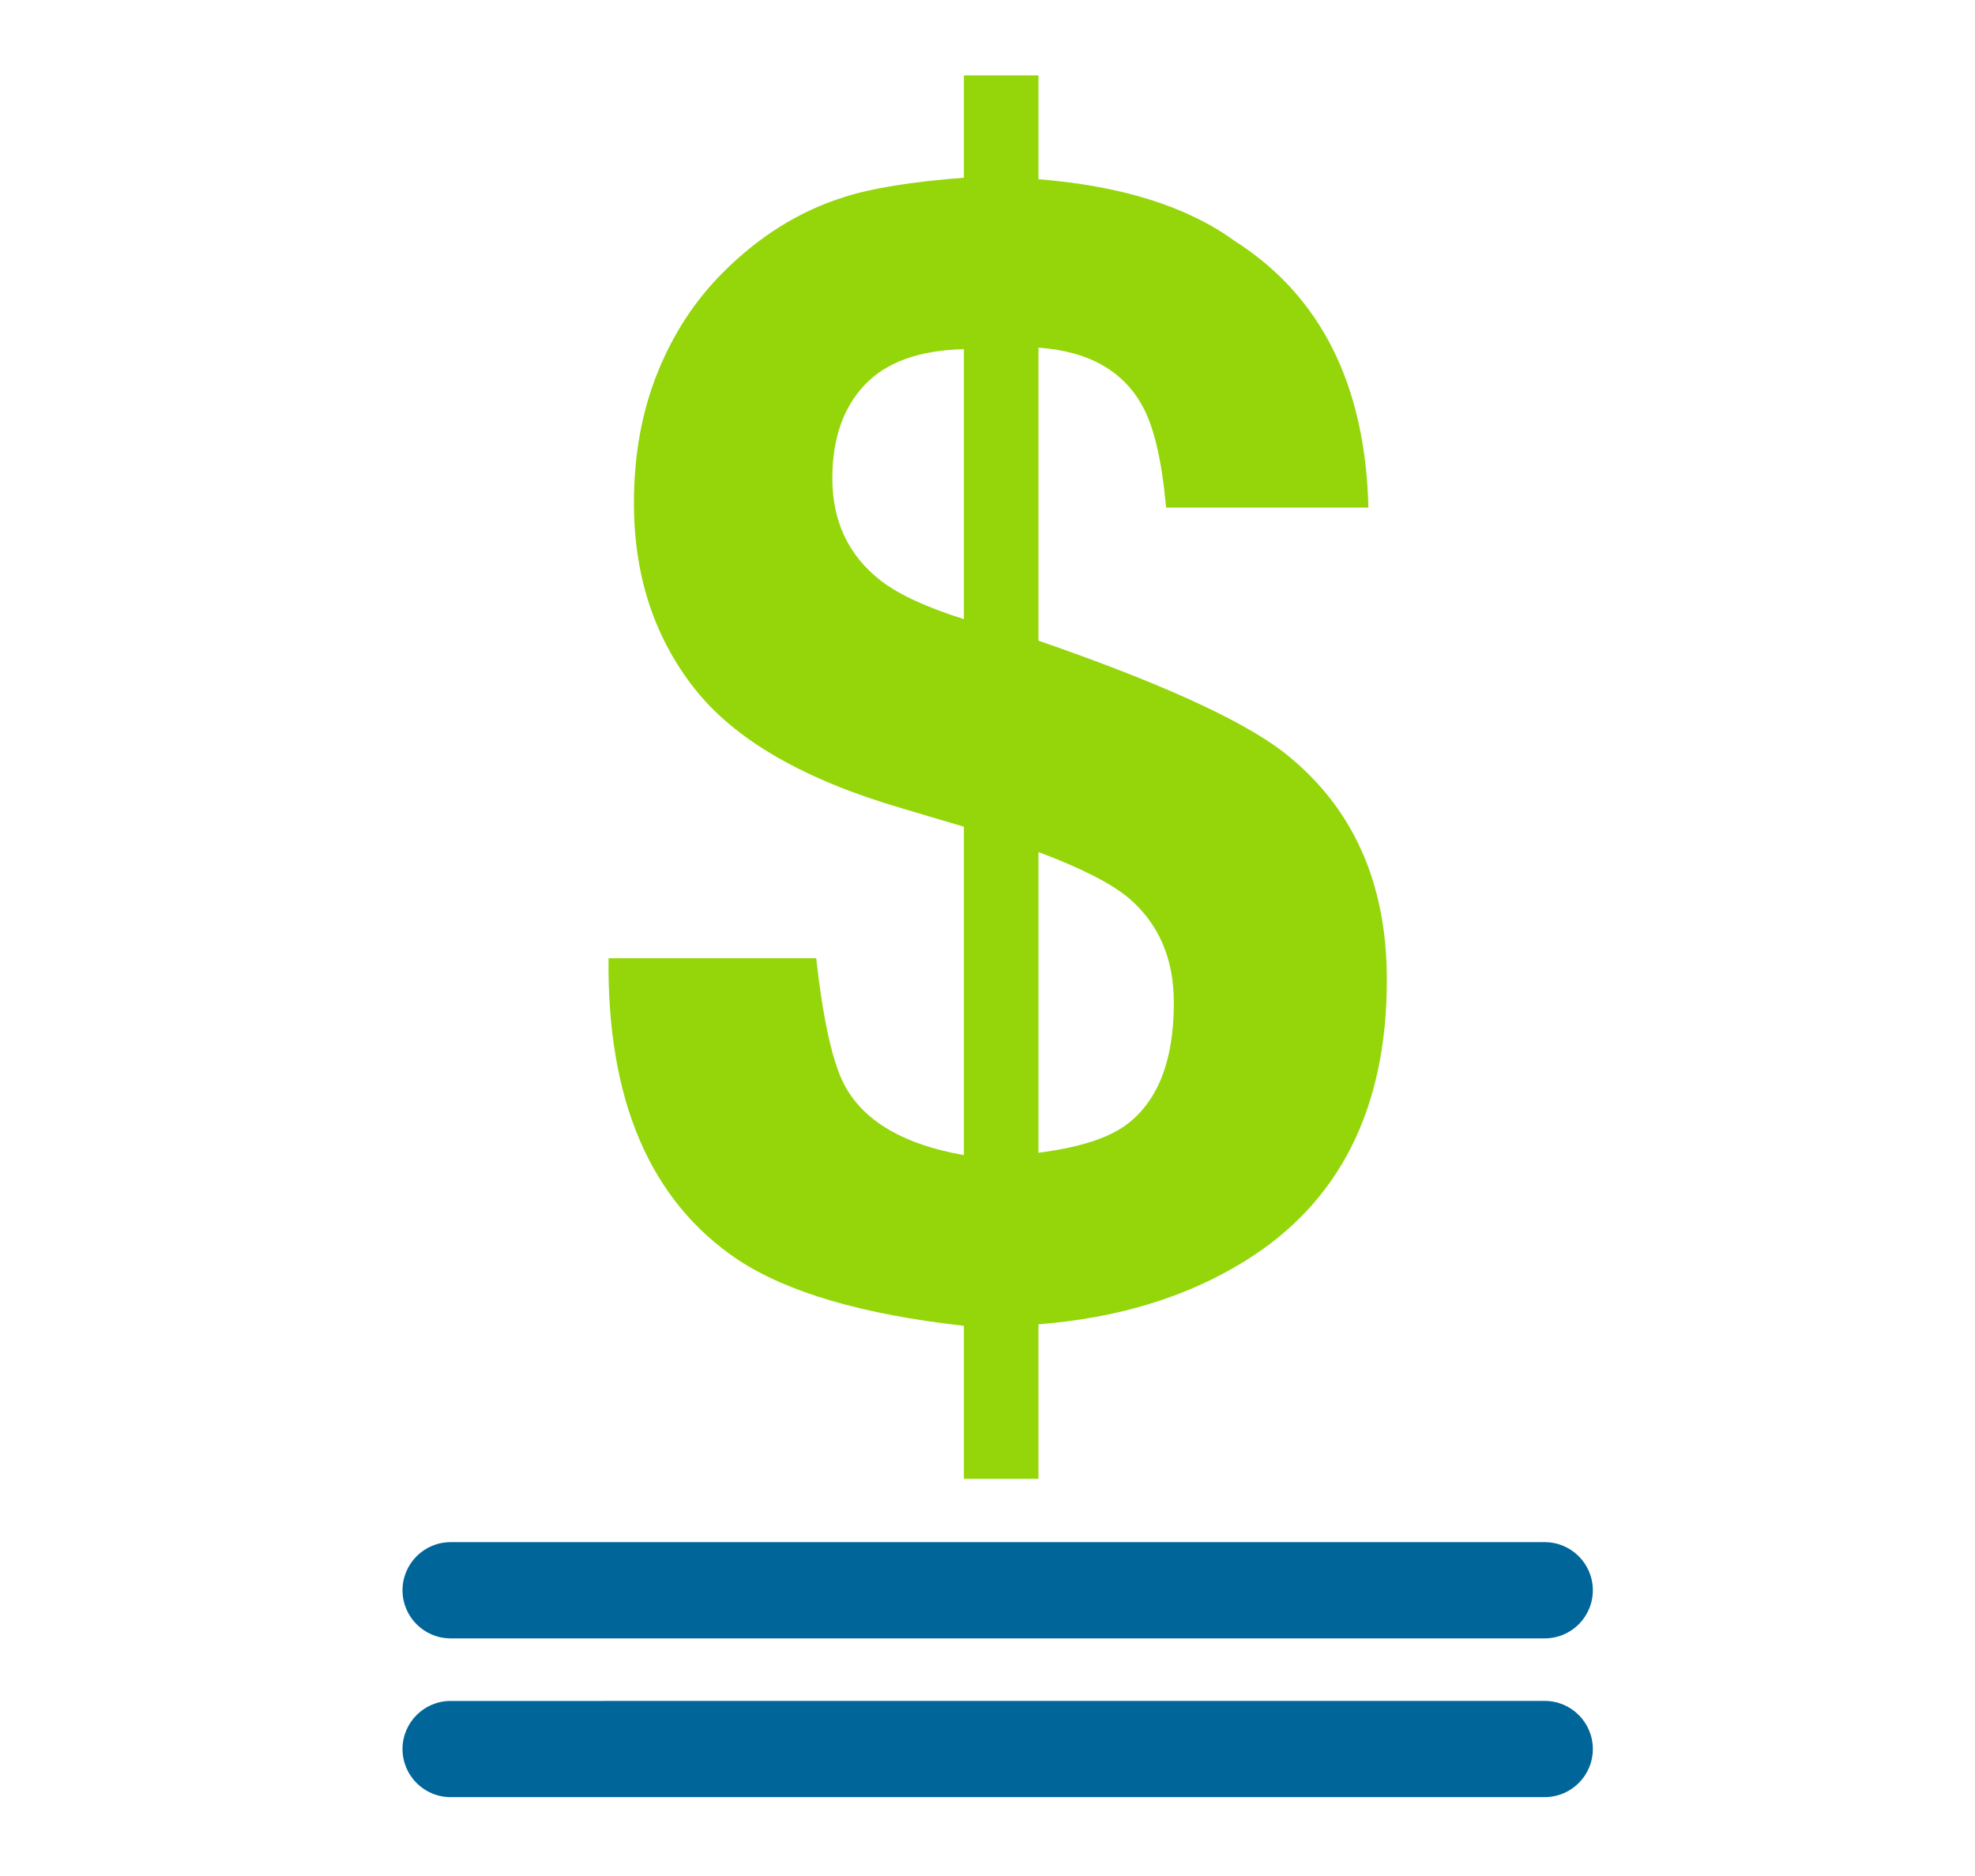 <?xml version="1.0" encoding="utf-8"?>
<!-- Generator: Adobe Illustrator 15.0.0, SVG Export Plug-In . SVG Version: 6.00 Build 0)  -->
<!DOCTYPE svg PUBLIC "-//W3C//DTD SVG 1.1//EN" "http://www.w3.org/Graphics/SVG/1.1/DTD/svg11.dtd">
<svg version="1.1" xmlns="http://www.w3.org/2000/svg" xmlns:xlink="http://www.w3.org/1999/xlink" x="0px" y="0px"
	 width="82.192px" height="78.082px" viewBox="0 0 82.192 78.082" enable-background="new 0 0 82.192 78.082" xml:space="preserve">
<g id="Layer_1" display="none">
	<path display="inline" fill="#006699" d="M40.909,3.078c-11.119,0-16.757,6.267-16.757,18.628c0,12.589,8.847,21.996,16.757,21.996
		c7.91,0,16.758-9.406,16.758-21.996C57.667,9.345,52.028,3.078,40.909,3.078"/>
	<path display="inline" fill="#94D60A" d="M76.937,67.594l-3.086-16.019c-0.453-1.568-1.938-3.43-3.804-4.475L55.908,38.39
		c-3.815,5.354-9.269,8.891-15,8.891c-5.731,0-11.183-3.537-14.998-8.891l-14.14,8.711c-2.113,1.303-3.407,3.014-3.86,4.582
		L4.88,67.594c-1.043,3.774,2.879,7.304,8.115,7.304h55.827C74.058,74.897,77.979,71.368,76.937,67.594"/>
</g>
<g id="Layer_2" display="none">
	<path display="inline" fill-rule="evenodd" clip-rule="evenodd" fill="#006699" d="M78.78,36.525
		C66.79,25.851,54.806,15.171,42.816,4.496c-1.012-0.902-1.688-0.9-2.706,0.006C28.102,15.192,16.098,25.889,4.085,36.578
		c-0.569,0.506-0.94,1.047-0.584,1.761c0.354,0.706,1.054,0.847,1.853,0.841c2.414-0.015,4.83-0.005,7.244-0.005h0.928v35.817
		h20.177v-0.873c0-6.473,0-12.945,0.001-19.42c0-1.273,0.531-1.746,1.97-1.748c3.795-0.004,7.59-0.002,11.384,0
		c1.591,0,2.104,0.451,2.104,1.854c0.002,6.426,0.002,12.852,0.002,19.278v0.914h20.188V39.101h0.931
		c2.416,0,4.832-0.008,7.247,0.005c0.786,0.004,1.496-0.089,1.849-0.822C79.731,37.555,79.343,37.026,78.78,36.525"/>
</g>
<g id="Layer_3" display="none">
	<path display="inline" fill="#006699" d="M65.956,15.496c-0.02-0.021-0.029-0.044-0.05-0.068c-0.09-0.093-0.195-0.179-0.3-0.253
		C59.244,9.247,50.61,5.589,41.104,5.589c-4.084,0-8.004,0.68-11.656,1.917c-0.126,0.03-0.238,0.066-0.351,0.117
		c-4.711,1.652-8.956,4.251-12.497,7.552c-0.105,0.074-0.207,0.16-0.297,0.253c-0.019,0.024-0.035,0.047-0.054,0.068
		c-6.474,6.205-10.49,14.802-10.49,24.293c0,9.494,4.032,18.083,10.509,24.285c0.054,0.051,0.11,0.104,0.165,0.152
		c3.577,3.383,7.877,6.057,12.671,7.739c0.106,0.046,0.215,0.079,0.327,0.104c3.657,1.242,7.581,1.928,11.673,1.928
		c9.634,0,18.37-3.76,24.75-9.827c0.021-0.021,0.043-0.037,0.063-0.056c6.497-6.205,10.534-14.816,10.534-24.326
		C76.451,30.298,72.429,21.701,65.956,15.496 M72.877,38.09H61.103c-0.053-4.445-0.519-8.396-1.144-11.722
		c-0.331-1.802-0.726-3.485-1.14-5.047c2.615-0.892,4.428-1.838,5.546-2.518C69.3,23.917,72.46,30.653,72.877,38.09 M61.735,16.364
		c-0.904,0.496-2.18,1.094-3.883,1.688c-0.727-2.232-1.479-4.11-2.137-5.609C57.875,13.527,59.896,14.848,61.735,16.364
		 M26.152,12.614c-0.637,1.445-1.344,3.234-2.024,5.334c-1.578-0.561-2.781-1.13-3.639-1.593
		C22.224,14.917,24.124,13.662,26.152,12.614 M17.841,18.803c1.084,0.658,2.814,1.568,5.305,2.437
		c-0.429,1.585-0.828,3.292-1.166,5.128c-0.622,3.326-1.088,7.277-1.14,11.722H9.329C9.746,30.653,12.911,23.917,17.841,18.803
		 M9.329,41.493h11.553c0.185,5.068,0.961,10.699,2.611,16.722c-2.67,0.903-4.52,1.856-5.648,2.548
		C12.912,55.649,9.746,48.925,9.329,41.493 M20.478,63.2c0.917-0.502,2.232-1.115,3.989-1.72c0.598,1.86,1.261,3.743,2.042,5.667
		C24.339,66.058,22.323,64.723,20.478,63.2 M54.114,60.465c-0.908,2.821-1.999,5.71-3.357,8.673
		c-2.512,0.775-5.156,1.257-7.892,1.402v-6.471c-0.41-0.01-1.858-0.093-3.521-0.578v7.049c-2.851-0.149-5.601-0.67-8.208-1.506
		c-1.332-2.918-2.403-5.758-3.296-8.526c2.189-0.53,4.801-0.978,7.911-1.224c-0.588-0.857-0.932-1.955-0.893-3.34
		c-3.097,0.275-5.739,0.746-7.994,1.299c-1.547-5.674-2.276-10.976-2.462-15.75h13.106c0.241-1.568,0.2-2.664,0.06-3.403h-13.21
		c0.048-4.154,0.477-7.845,1.056-10.962c0.32-1.744,0.692-3.37,1.102-4.886c0.218,0.059,0.452,0.109,0.674,0.164
		c-0.451-0.673-0.772-1.361-0.919-1.903c-0.282-1.078-0.113-2.199,0.476-3.156c0.454-0.749,1.131-1.325,1.936-1.676
		c0.997-2.523,1.903-4.27,2.359-5.092c2.633-0.852,5.417-1.387,8.302-1.537v7.774c0.21,0.22,0.387,0.471,0.534,0.746
		c0.708-0.812,1.787-1.308,2.98-1.253h0.007V9.042c2.765,0.146,5.437,0.637,7.976,1.428c0.586,1.058,2.145,4.043,3.61,8.576
		c-0.974,0.24-2.054,0.459-3.208,0.652c0.191,0.338,0.331,0.706,0.402,1.096c0.492-0.153,1.027-0.208,1.576-0.14
		c2.008,0.257,3.428,2.039,3.172,3.98c-0.039,0.262-0.114,0.564-0.223,0.878c0.771,3.669,1.324,7.888,1.396,12.578h-1.213
		c-0.153,1.106-0.36,2.246-0.578,3.403h1.753c-0.181,4.836-0.918,10.104-2.437,15.688c-0.955-0.227-1.968-0.441-3.066-0.631
		c-0.46,1.328-1.082,2.371-1.801,3.176C51.646,59.936,52.942,60.188,54.114,60.465 M55.366,67.311
		c0.818-1.999,1.51-3.956,2.13-5.887c1.867,0.627,3.261,1.269,4.222,1.79C59.782,64.809,57.658,66.194,55.366,67.311 M64.361,60.763
		c-1.162-0.709-3.083-1.705-5.888-2.632c1.636-5.988,2.403-11.591,2.584-16.638h11.819C72.458,48.926,69.293,55.649,64.361,60.763"
		/>
	<path display="inline" fill="#94D60A" d="M42.519,22.919c1.113,0.055,2.111-1.895,2.168-2.97c0.053-1.072-0.802-1.983-1.912-2.04
		c-1.109-0.05-2.049,0.776-2.106,1.85C40.615,20.833,41.413,22.868,42.519,22.919 M52.345,27.218
		c1.104,0.138,2.258-1.725,2.401-2.788c0.144-1.068-0.638-2.042-1.738-2.182c-1.1-0.138-2.106,0.612-2.251,1.68
		C50.615,24.994,51.243,27.084,52.345,27.218 M47.834,24.474c1.11,0.069,2.134-1.867,2.206-2.938
		c0.066-1.073-0.775-1.994-1.887-2.062c-1.108-0.07-2.061,0.749-2.129,1.819C45.953,22.365,46.728,24.409,47.834,24.474
		 M36.602,22.232c1.11,0,2.013-1.991,2.013-3.07c0-1.074-0.903-1.95-2.013-1.95c-1.109,0-2.009,0.876-2.009,1.95
		C34.593,20.242,35.493,22.232,36.602,22.232 M43.874,23.986c0,0-15.661-4.502-14.799,5.416c0.421,4.819,7.527,5.283,7.527,5.283
		s6.598,0.477-0.67,16.972c-0.743,1.688-1.041,3.084-1.074,4.287c-0.039,1.385,0.305,2.482,0.893,3.34
		c2.131,3.112,7.242,3.186,7.242,3.186s4.322,0.502,7.232-2.743c0.719-0.806,1.34-1.849,1.801-3.177
		c0.451-1.312,0.754-2.877,0.785-4.823C53.049,37.555,61.287,29.334,43.874,23.986 M31.482,23.393
		c1.418-0.354,1.9-3.182,1.538-4.554c-0.36-1.373-1.809-2.203-3.226-1.849c-1.419,0.345-2.277,1.743-1.916,3.116
		C28.239,21.477,30.064,23.743,31.482,23.393"/>
</g>
<g id="Layer_4" display="none">
	<path display="inline" fill="#006699" d="M79.708,49.579c0.637-0.956,0.66-2.545-0.05-4.076c-0.68-1.476-1.854-2.488-2.979-2.722
		c-6.514-11.239-19.797-20.576-35.239-20.654c-10.924-0.059-17.501,1.996-21.475,5.466l-5.686,0.41l1.567,5.48l0.016-0.006
		C14.327,37.326,14,41.915,13.927,46.88c-3.895-2.479-6.698-6.414-7.561-10.913C4.665,27.046,8.846,19.598,16.6,17.376
		c1.369,2.264,3.886,3.769,6.738,3.769h0.002c0.313,0,0.629-0.016,0.947-0.053l1.733-0.203l-0.163-1.304l4.517-0.534l-0.418-3.349
		l-4.52,0.527L24.77,10.94l4.52-0.529l-0.421-3.356L24.35,7.589l-0.221-1.762L22.397,6.03c-2.076,0.244-3.931,1.26-5.22,2.853
		c-1.221,1.51-1.77,3.371-1.614,5.265c-9.516,2.73-14.672,11.708-12.626,22.43C4.104,42.69,8.236,47.952,13.9,50.769l-0.028,4.572
		c1.755-2.136,4.245-3.719,7.182-4.309c0.849-0.168,1.714-0.26,2.574-0.26c5.861,0,10.865,3.857,12.167,9.373
		c0.368,1.557,0.41,3.094,0.183,4.565l23.87,0.125c-0.29-5.259,3.474-10.125,8.921-11.188c0.739-0.143,1.493-0.215,2.241-0.215
		c4.332,0,8.095,2.367,9.942,5.961l0.011-1.86C80.978,54.913,80.54,52.235,79.708,49.579 M33.737,39.007l-14.015-0.86
		c1.169-6.884,4.987-11.924,17.08-12.933C34.67,30.195,34.07,35.081,33.737,39.007 M36.894,39.203
		c0.383-4.052,1.13-9.272,3.436-14.162c0.412-0.007,0.799-0.026,1.228-0.026c12.382,0,23.113,7.298,28.572,16.229L36.894,39.203z"/>
	<path display="inline" fill="#94D60A" d="M69.184,55.634c-4.82,0.943-7.993,5.461-7.125,10.152
		c0.659,3.578,3.562,6.406,7.247,7.065c0.27,0.05,0.544,0.089,0.818,0.134c0.547,0.006,1.088,0.008,1.631,0.01
		c0.055-0.012,0.106-0.03,0.158-0.039c0.393-0.064,0.793-0.104,1.182-0.191c4.716-1.086,7.873-5.621,6.76-10.454
		C78.777,57.629,74.04,54.685,69.184,55.634 M71.87,67.784c-0.162,0.037-0.326,0.056-0.488,0.08
		c-0.025,0.006-0.045,0.013-0.067,0.017c-0.226,0-0.451-0.004-0.679-0.004c-0.119-0.021-0.229-0.034-0.346-0.056
		c-1.535-0.273-2.746-1.453-3.02-2.946c-0.362-1.954,0.961-3.841,2.972-4.232c2.025-0.396,4,0.832,4.448,2.783
		C75.155,65.44,73.839,67.333,71.87,67.784"/>
	<path display="inline" fill="#94D60A" d="M21.48,53.017c-5.51,1.104-9.115,6.301-8.087,11.669c0.778,4.097,4.127,7.321,8.352,8.051
		c0.313,0.054,0.625,0.101,0.94,0.152h1.87c0.06-0.017,0.123-0.034,0.183-0.045c0.45-0.078,0.909-0.123,1.35-0.229
		c5.394-1.27,8.978-6.486,7.666-12.014C32.489,55.241,27.041,51.901,21.48,53.017 M24.649,66.919
		c-0.185,0.045-0.375,0.063-0.561,0.095c-0.025,0.004-0.053,0.014-0.075,0.017h-0.78c-0.132-0.019-0.264-0.039-0.393-0.061
		c-1.763-0.303-3.155-1.648-3.484-3.359c-0.426-2.234,1.073-4.402,3.373-4.863c2.316-0.465,4.589,0.929,5.119,3.162
		C28.394,64.218,26.899,66.388,24.649,66.919"/>
</g>
<g id="Layer_5" display="none">
	<path display="inline" fill="#005A9C" d="M41.077,17.582l25.618,18.133v33.283H15.457V35.714L41.077,17.582 M41.077,13.906
		l-28.62,20.256v36.812c0,0.565,0.458,1.022,1.022,1.022h55.194c0.564,0,1.022-0.457,1.022-1.022V34.163L41.077,13.906z"/>
	<path display="inline" fill="#006699" d="M41.077,6.154L8.036,29.818v10.966l32.449-22.968c0.007-0.001,0.016-0.005,0.023-0.012
		c0.033-0.021,0.068-0.039,0.103-0.058c0.027-0.011,0.052-0.027,0.079-0.039c0.032-0.011,0.065-0.022,0.097-0.031
		c0.031-0.008,0.062-0.02,0.095-0.026c0.031-0.006,0.063-0.01,0.095-0.01c0.033-0.004,0.066-0.009,0.1-0.009
		c0.033,0,0.064,0.005,0.098,0.009c0.033,0,0.064,0.004,0.095,0.01c0.034,0.006,0.064,0.018,0.094,0.026
		c0.033,0.009,0.066,0.02,0.098,0.031c0.027,0.012,0.053,0.028,0.08,0.039c0.034,0.019,0.068,0.037,0.102,0.058
		c0.008,0.007,0.017,0.011,0.023,0.012l32.449,22.968V29.818L41.077,6.154z"/>
	<path display="inline" fill="#94D60A" d="M53.75,48.329c0.01,0.23-0.01,0.471-0.04,0.7c-0.021,0.261-0.061,0.521-0.102,0.78
		c-0.039,0.25-0.088,0.5-0.148,0.75c-0.04,0.17-0.09,0.341-0.141,0.51c-0.039,0.141-0.069,0.291-0.109,0.432
		c-0.05,0.17-0.12,0.34-0.18,0.52c-0.051,0.15-0.1,0.3-0.16,0.439c-0.11,0.26-0.23,0.521-0.35,0.779
		c-0.082,0.17-0.17,0.352-0.261,0.521c-0.14,0.25-0.27,0.5-0.43,0.729c-0.19,0.311-0.392,0.602-0.61,0.891
		c-0.229,0.301-0.479,0.601-0.74,0.881c-0.22,0.25-0.449,0.479-0.689,0.699c-0.17,0.159-0.352,0.309-0.53,0.461
		c-0.26,0.211-0.52,0.428-0.79,0.619c-0.3,0.211-0.619,0.391-0.93,0.592c-0.109,0.068-0.23,0.137-0.352,0.209
		c-0.158,0.08-0.309,0.16-0.459,0.229c-0.26,0.12-0.51,0.24-0.76,0.352c-0.16,0.06-0.32,0.108-0.479,0.17
		c-0.171,0.049-0.33,0.119-0.5,0.17c-0.15,0.049-0.302,0.08-0.45,0.119c-0.07,0.021-0.15,0.051-0.221,0.069
		c-0.229,0.052-0.449,0.101-0.68,0.142c-0.34,0.059-0.689,0.108-1.031,0.148c-0.448,0.051-0.889,0.09-1.25,0.121
		c-0.5-0.031-0.899-0.04-1.309-0.08c-0.35-0.041-0.7-0.091-1.05-0.15c-0.2-0.031-0.391-0.09-0.58-0.141
		c-0.08-0.02-0.16-0.029-0.231-0.049c-0.269-0.071-0.54-0.131-0.799-0.221c-0.25-0.08-0.491-0.19-0.741-0.279
		c-0.159-0.071-0.319-0.131-0.479-0.201c-0.24-0.109-0.481-0.229-0.72-0.35c-0.32-0.17-0.631-0.34-0.93-0.529
		c-0.34-0.221-0.661-0.471-0.98-0.721c-0.61-0.459-1.16-0.99-1.67-1.57c-0.34-0.38-0.65-0.801-0.94-1.221
		c-0.19-0.279-0.35-0.559-0.52-0.838c-0.14-0.25-0.27-0.5-0.4-0.76c-0.13-0.281-0.27-0.562-0.39-0.851
		c-0.08-0.201-0.15-0.42-0.221-0.632C29.34,51.579,29.28,51.4,29.22,51.21c-0.05-0.17-0.08-0.341-0.12-0.51
		c-0.04-0.18-0.09-0.371-0.13-0.561c-0.031-0.11-0.04-0.209-0.06-0.319c-0.02-0.149-0.051-0.3-0.06-0.46
		c-0.02-0.281-0.04-0.561-0.05-0.85c-0.02-0.392-0.03-0.781-0.03-1.162c0-0.25,0.02-0.5,0.04-0.75c0.03-0.258,0.06-0.52,0.11-0.778
		c0.04-0.241,0.09-0.491,0.14-0.741c0.04-0.158,0.089-0.328,0.14-0.5c0.02-0.068,0.03-0.139,0.05-0.21c0.08-0.25,0.16-0.5,0.25-0.75
		c0.12-0.319,0.23-0.639,0.37-0.948c0.13-0.291,0.279-0.572,0.44-0.851c0.15-0.271,0.299-0.54,0.46-0.8
		c0.14-0.211,0.299-0.422,0.45-0.62c0.16-0.22,0.33-0.43,0.49-0.65c0.18-0.23,0.37-0.46,0.62-0.62c0.18-0.12,0.38-0.21,0.58-0.281
		c0.29-0.109,0.59-0.109,0.88-0.099c0.13,0.01,0.25,0.03,0.359,0.07C34.3,38.869,34.45,38.93,34.59,39
		c0.08,0.04,0.15,0.099,0.22,0.139c0.35,0.23,0.57,0.55,0.74,0.911c0.059,0.139,0.09,0.299,0.12,0.46
		c0.03,0.17,0.04,0.35,0.04,0.519c-0.01,0.19-0.05,0.38-0.13,0.562c-0.06,0.109-0.08,0.238-0.15,0.34
		c-0.14,0.199-0.281,0.398-0.45,0.59c-0.25,0.3-0.48,0.609-0.68,0.939c-0.24,0.381-0.46,0.77-0.611,1.189
		C33.6,44.9,33.49,45.14,33.41,45.39c-0.051,0.15-0.08,0.3-0.12,0.459c-0.05,0.201-0.09,0.402-0.141,0.601
		c0,0.011-0.009,0.021-0.009,0.031c-0.05,0.599-0.14,1.19-0.09,1.788c0.03,0.301,0.05,0.601,0.099,0.891
		c0.021,0.201,0.091,0.391,0.131,0.581c0.039,0.169,0.07,0.339,0.119,0.499c0.061,0.201,0.141,0.41,0.221,0.602
		c0.12,0.278,0.239,0.549,0.37,0.819c0.09,0.181,0.199,0.351,0.31,0.521c0.16,0.24,0.33,0.469,0.5,0.709
		c0.26,0.361,0.57,0.689,0.9,0.99c0.36,0.31,0.73,0.621,1.14,0.86c0.29,0.169,0.559,0.339,0.849,0.489
		c0.161,0.091,0.331,0.15,0.5,0.211c0.17,0.07,0.331,0.15,0.511,0.199c0.199,0.061,0.409,0.111,0.61,0.16
		c0.1,0.029,0.21,0.061,0.31,0.09c0.01,0.011,0.029,0.011,0.04,0.011c0.35,0.04,0.69,0.08,1.04,0.11
		c0.27,0.019,0.55,0.039,0.82,0.029c0.289-0.011,0.569-0.051,0.85-0.08c0.15-0.02,0.3-0.029,0.449-0.06
		c0.101-0.011,0.201-0.04,0.289-0.071c0.172-0.039,0.342-0.078,0.5-0.129c0.182-0.061,0.361-0.121,0.541-0.189
		c0.25-0.102,0.5-0.201,0.73-0.312c0.221-0.101,0.42-0.219,0.62-0.351c0.33-0.217,0.681-0.428,0.99-0.689
		c0.35-0.279,0.69-0.59,0.97-0.949c0.229-0.289,0.471-0.591,0.68-0.9c0.211-0.329,0.4-0.67,0.58-1.02
		c0.12-0.261,0.211-0.539,0.311-0.81c0.09-0.271,0.18-0.54,0.24-0.81c0.06-0.24,0.08-0.49,0.119-0.74
		c0.07-0.441,0.11-0.881,0.09-1.332c-0.01-0.258-0.029-0.508-0.06-0.758c-0.04-0.301-0.08-0.59-0.149-0.871
		c-0.061-0.27-0.162-0.529-0.24-0.789c-0.12-0.42-0.301-0.82-0.51-1.2c-0.141-0.271-0.301-0.54-0.48-0.791
		c-0.24-0.329-0.52-0.64-0.76-0.96c-0.131-0.189-0.25-0.4-0.33-0.62c-0.11-0.31-0.16-0.608-0.131-0.929
		c0.021-0.17,0.07-0.34,0.131-0.51c0.05-0.15,0.119-0.29,0.199-0.43c0.23-0.391,0.561-0.65,0.971-0.831
		c0.37-0.169,0.77-0.199,1.16-0.149c0.229,0.03,0.449,0.109,0.658,0.22c0.321,0.159,0.582,0.4,0.802,0.68
		c0.17,0.22,0.35,0.43,0.52,0.66c0.23,0.319,0.45,0.64,0.66,0.979c0.181,0.279,0.33,0.569,0.479,0.859
		c0.131,0.241,0.24,0.473,0.351,0.71c0.069,0.151,0.108,0.312,0.17,0.46c0.07,0.2,0.16,0.4,0.229,0.611
		c0.07,0.199,0.11,0.4,0.17,0.6c0.021,0.069,0.039,0.141,0.061,0.211c0.059,0.26,0.12,0.518,0.18,0.789
		c0.021,0.092,0.03,0.189,0.049,0.28c0.021,0.181,0.052,0.36,0.062,0.528c0.03,0.271,0.04,0.541,0.05,0.822
		C53.74,47.55,53.75,47.94,53.75,48.329"/>
	<path display="inline" fill="#94D60A" d="M43.43,34.149v13.49c0,0.311-0.04,0.6-0.14,0.891c-0.131,0.379-0.351,0.68-0.66,0.94
		c-0.19,0.169-0.41,0.28-0.641,0.379c-0.279,0.11-0.58,0.11-0.879,0.101c-0.28,0-0.54-0.091-0.78-0.211
		c-0.39-0.188-0.7-0.47-0.91-0.85c-0.11-0.189-0.18-0.4-0.24-0.62c-0.06-0.249-0.04-0.5-0.04-0.749
		c-0.01-2.23-0.01-4.461-0.01-6.691h0.01V33.75c0-0.311,0.1-0.591,0.23-0.871c0.12-0.23,0.27-0.419,0.45-0.6
		c0.211-0.2,0.461-0.349,0.75-0.45c0.24-0.079,0.49-0.14,0.74-0.13c0.32,0.02,0.62,0.08,0.91,0.231
		c0.279,0.139,0.52,0.329,0.72,0.57c0.15,0.189,0.261,0.4,0.351,0.63C43.409,33.471,43.43,33.81,43.43,34.149"/>
</g>
<g id="Layer_6" display="none">
	<path display="inline" fill="#006699" d="M35.308,67.786c-8.48,0-12.592-6.422-13.948-9.117H10.421
		c-3.721,0-6.748-2.932-6.748-6.531v-35.49c0-3.6,3.027-6.531,6.748-6.531h61.26c3.719,0,6.743,2.931,6.743,6.531v35.49
		c0,3.6-3.024,6.531-6.743,6.531H36.318c-0.636,1.802-1.29,4.801,0.181,6.039c0.569,0.482,0.771,1.252,0.507,1.939
		C36.741,67.331,36.065,67.786,35.308,67.786 M10.421,13.629c-1.722,0-3.122,1.353-3.122,3.018v35.49c0,1.664,1.4,3.018,3.122,3.018
		h12.121c0.767,0,1.448,0.465,1.708,1.16c0.103,0.275,2.299,5.868,7.864,7.512c-0.633-3.356,1.058-7.092,1.323-7.649
		c0.296-0.621,0.938-1.022,1.647-1.022h36.597c1.718,0,3.118-1.354,3.118-3.018v-35.49c0-1.665-1.4-3.018-3.118-3.018H10.421z"/>
	<rect x="11.225" y="24.531" display="inline" fill="#005A9C" width="42.89" height="4.838"/>
	<rect x="11.225" y="39.183" display="inline" fill="#005A9C" width="26.041" height="4.838"/>
	<rect x="11.226" y="17.209" display="inline" fill="#94D60A" width="59.648" height="4.838"/>
	<rect x="11.226" y="31.858" display="inline" fill="#94D60A" width="59.648" height="4.838"/>
	<rect x="11.11" y="46.505" display="inline" fill="#94D60A" width="59.649" height="4.836"/>
</g>
<g id="Layer_7" display="none">
	<path display="inline" fill="#006699" d="M71.923,74.786H10.972c-4.086,0-7.365-1.549-8.988-4.24
		c-1.618-2.698-1.395-6.217,0.625-9.659L33.244,8.588c2.024-3.454,5.011-5.435,8.204-5.435c3.197,0,6.188,1.981,8.208,5.435
		L80.29,60.887c2.017,3.442,2.244,6.961,0.619,9.659C79.288,73.237,76.013,74.786,71.923,74.786 M41.447,8.62
		c-1.099,0-2.298,0.973-3.29,2.665L7.521,63.588c-1.001,1.704-1.233,3.235-0.654,4.202c0.583,0.971,2.081,1.527,4.104,1.527h60.951
		c2.027,0,3.523-0.557,4.104-1.527c0.588-0.969,0.347-2.498-0.651-4.204L44.741,11.285C43.753,9.591,42.548,8.62,41.447,8.62"/>
	<path display="inline" fill="#94D60A" d="M44.636,20.543V32.14l-2.449,19.824H40.4l-2.084-20.337V20.543H44.636z M44.636,64.263
		h-6.32v-8.745h6.32V64.263z"/>
</g>
<g id="Layer_8" display="none">
	<path display="inline" fill="#006699" d="M60.117,3.104H22.344c-2.109,0-3.819,1.71-3.819,3.82v64.091
		c0,2.109,1.71,3.82,3.819,3.82h37.773c2.108,0,3.819-1.711,3.819-3.82V6.924C63.937,4.814,62.226,3.104,60.117,3.104
		 M41.231,70.847c-1.493,0-2.703-1.211-2.703-2.703s1.21-2.701,2.703-2.701c1.493,0,2.702,1.209,2.702,2.701
		S42.724,70.847,41.231,70.847 M58.353,60.155c0,0.654-0.531,1.186-1.187,1.186h-31.87c-0.656,0-1.187-0.531-1.187-1.186V10.46
		c0-0.655,0.531-1.187,1.187-1.187h31.87c0.655,0,1.187,0.532,1.187,1.187V60.155z"/>
	<polygon display="inline" fill="#94D60A" points="41.23,48.547 27.747,38.977 27.747,58.116 54.714,58.116 54.714,38.977 	"/>
	<polygon display="inline" fill="#94D60A" points="31.963,38.977 41.231,45.545 50.763,38.977 	"/>
</g>
<g id="Layer_9" display="none">
	<path display="inline" fill="#006699" d="M35.382,25.377l1.556-1.555l-0.265-6.1c1.447-1.446,1.545-3.682,0.22-5.011
		c4.505-4.503,12.787-7.992,12.787-7.992C37.824,2.714,32.912,6.991,32.12,7.786c-0.078,0.078-0.116,0.128-0.116,0.128l0.018,0.018
		c-1.341-0.902-3.258-0.691-4.545,0.594L13.188,22.818c-1.449,1.445-1.545,3.696-0.217,5.023C9.481,28.67,7.24,28.763,5.794,30.21
		l-2.733,2.734c-1.449,1.452-1.548,3.697-0.219,5.026l4.396,4.396c1.327,1.327,3.571,1.224,5.018-0.224l2.734-2.733
		c1.448-1.451,1.544-3.684,2.378-7.171c1.327,1.326,3.57,1.223,5.016-0.225l6.093,0.27l1.753-1.753l10.433,11.296
		c0.213-0.218,0.422-0.431,0.635-0.646c1.899-1.934,3.83-3.899,5.771-5.864L35.382,25.377z M52.43,39.872
		c-1.974,2-3.944,3.989-5.885,5.948c-0.378,0.381-0.756,0.765-1.136,1.144l23.629,25.588l10.03-10.034L52.43,39.872z"/>
	<path display="inline" fill-rule="evenodd" clip-rule="evenodd" fill="#94D60A" d="M76.922,6.75
		c-3.656,2.807-7.125,5.582-10.729,8.174c-1.914,1.376-3.325,2.973-4.082,5.213c-1.038,3.06-2.938,5.507-5.247,7.783
		c-6.595,6.489-13.031,13.13-19.528,19.718c-0.231,0.23-0.458,0.48-0.686,0.736c-1.184-1.151-2.367-2.3-3.541-3.436
		c-0.203,0.076-0.309,0.085-0.366,0.141c-5.734,5.797-11.474,11.592-17.17,17.415c-0.231,0.236-0.291,0.942-0.116,1.238
		c2.053,3.435,4.734,6.261,8.211,8.314c0.848,0.504,1.349,0.465,2.054-0.264c3.521-3.654,7.106-7.239,10.668-10.853
		c2.124-2.149,4.251-4.299,6.462-6.549c-1.235-1.198-2.461-2.382-3.679-3.563c0.358-0.349,0.684-0.666,1-0.987
		c6.469-6.548,12.98-13.054,19.374-19.675c2.087-2.161,4.3-4.013,7.146-5c2.541-0.878,4.35-2.533,5.871-4.736
		c2.438-3.53,5.102-6.902,7.72-10.415C79.125,8.882,78.036,7.83,76.922,6.75"/>
</g>
<g id="Layer_10">
	<path fill="#006699" d="M64.286,68.192H18.753c-1.106,0-2.002-0.896-2.002-2.003c0-1.104,0.896-2.002,2.002-2.002h45.533
		c1.105,0,2.002,0.897,2.002,2.002C66.288,67.296,65.392,68.192,64.286,68.192"/>
	<path fill="#006699" d="M18.753,74.8c-1.105,0-2.002-0.896-2.002-2.002c0-1.105,0.897-2.002,2.002-2.002l45.533-0.001
		c1.105,0,2.002,0.897,2.002,2.002c0,1.106-0.896,2.002-2.002,2.002L18.753,74.8z"/>
	<path fill="#94D60A" d="M43.217,61.552h-3.104v-6.37c-4.204-0.47-7.34-1.387-9.41-2.753c-3.648-2.452-5.442-6.636-5.378-12.546
		h8.643c0.299,2.688,0.713,4.491,1.247,5.408c0.832,1.432,2.463,2.358,4.898,2.786V34.409l-2.592-0.769
		c-4.077-1.194-6.953-2.856-8.626-4.992c-1.677-2.134-2.513-4.704-2.513-7.713c0-1.985,0.325-3.788,0.976-5.41
		c0.651-1.622,1.562-3.019,2.737-4.192c1.515-1.514,3.2-2.561,5.057-3.137c1.129-0.363,2.783-0.63,4.961-0.8V3.139h3.104V7.46
		c3.462,0.277,6.181,1.13,8.155,2.561c3.588,2.283,5.449,5.983,5.576,11.105h-8.42c-0.169-1.899-0.484-3.285-0.949-4.161
		c-0.799-1.515-2.254-2.346-4.362-2.496v12.196c5.057,1.75,8.454,3.295,10.198,4.639c2.865,2.24,4.301,5.4,4.301,9.475
		c0,5.379-1.975,9.282-5.922,11.717c-2.411,1.492-5.271,2.367-8.577,2.623V61.552z M40.113,14.533
		c-1.857,0.044-3.233,0.54-4.129,1.489c-0.898,0.949-1.345,2.245-1.345,3.888c0,1.793,0.673,3.211,2.016,4.257
		c0.747,0.577,1.899,1.111,3.458,1.602V14.533z M43.217,47.979c1.666-0.211,2.88-0.597,3.64-1.151
		c1.328-0.981,1.994-2.676,1.994-5.088c0-1.835-0.622-3.286-1.867-4.353c-0.738-0.62-1.996-1.26-3.767-1.922V47.979z"/>
</g>
<g id="Layer_11" display="none">
	<rect x="47.741" y="44.574" display="inline" fill="#006699" width="30.875" height="1.106"/>
	<rect x="3.356" y="71.357" display="inline" fill="#006699" width="43.006" height="1.54"/>
	
		<rect x="9.097" y="15.33" transform="matrix(0.95 -0.313 0.313 0.95 -3.186 13.587)" display="inline" fill="#006699" width="63.213" height="2.762"/>
	<path display="inline" fill-rule="evenodd" clip-rule="evenodd" fill="#006699" d="M37.45,55.602
		c-4.043-3.599-8.083-7.2-12.126-10.8c-0.341-0.305-0.569-0.303-0.912,0.002c-4.05,3.605-8.097,7.212-12.147,10.814
		c-0.192,0.172-0.317,0.354-0.197,0.595c0.119,0.237,0.356,0.286,0.625,0.284c0.814-0.006,1.628-0.002,2.442-0.002h0.313v12.076
		h6.803v-0.293c0-2.184,0-4.365,0.001-6.549c0-0.43,0.179-0.59,0.664-0.59c1.279-0.001,2.559-0.001,3.838,0
		c0.537,0,0.71,0.152,0.71,0.625c0,2.167,0,4.334,0,6.5v0.309h6.808V56.47h0.313c0.815,0,1.629-0.003,2.444,0.002
		c0.265,0.001,0.504-0.029,0.623-0.277C37.771,55.948,37.64,55.771,37.45,55.602"/>
	<path display="inline" fill-rule="evenodd" clip-rule="evenodd" fill="#006699" d="M72.082,32.792
		c-2.858-2.545-5.717-5.092-8.575-7.637c-0.242-0.215-0.402-0.215-0.645,0.001c-2.864,2.55-5.727,5.1-8.59,7.648
		c-0.137,0.121-0.225,0.25-0.141,0.42c0.085,0.169,0.252,0.202,0.442,0.201c0.575-0.004,1.151-0.001,1.728-0.001h0.221v8.54h4.812
		v-0.208c0-1.544,0-3.087,0-4.631c0-0.303,0.127-0.416,0.47-0.417c0.905,0,1.809,0,2.715,0c0.379,0,0.502,0.108,0.502,0.443
		c0,1.532,0,3.064,0,4.596v0.218h4.813v-8.559h0.222c0.576,0,1.152-0.002,1.729,0.001c0.188,0.001,0.357-0.021,0.441-0.196
		C72.31,33.037,72.216,32.911,72.082,32.792"/>
	<path display="inline" fill="#94D60A" d="M42.288,13.148c0-0.644-0.709-1.163-1.584-1.163c-0.877,0-1.586,0.519-1.586,1.163v2.631
		l3.17-1.045V13.148z M22.484,24.173L4.826,71.356h2.982l5.562-14.86c-0.226,0-0.452-0.001-0.677,0
		c-0.27,0.002-0.506-0.045-0.625-0.282c-0.12-0.242,0.005-0.424,0.197-0.595c0.717-0.638,1.433-1.276,2.149-1.914l10.003-26.729
		l10.317,26.207c0.905,0.807,1.811,1.612,2.716,2.42c0.19,0.168,0.321,0.346,0.202,0.592c-0.119,0.247-0.358,0.279-0.623,0.277
		c-0.334-0.002-0.667,0-1.001,0l5.86,14.885h3.002L25.876,23.054L22.484,24.173z M64.055,10.465l-2.758,0.909l-12.425,33.2h1.988
		l4.172-11.15c-0.151,0-0.305,0-0.457,0c-0.191,0.002-0.358-0.032-0.442-0.2c-0.085-0.17,0.003-0.299,0.139-0.42
		c0.497-0.442,0.993-0.885,1.49-1.327l7.097-18.964l7.314,18.578c0.636,0.567,1.273,1.134,1.909,1.701
		c0.134,0.119,0.227,0.245,0.143,0.419c-0.084,0.175-0.253,0.197-0.44,0.196c-0.233-0.002-0.467-0.001-0.7-0.001l4.396,11.168h2.002
		L64.055,10.465z"/>
</g>
</svg>
